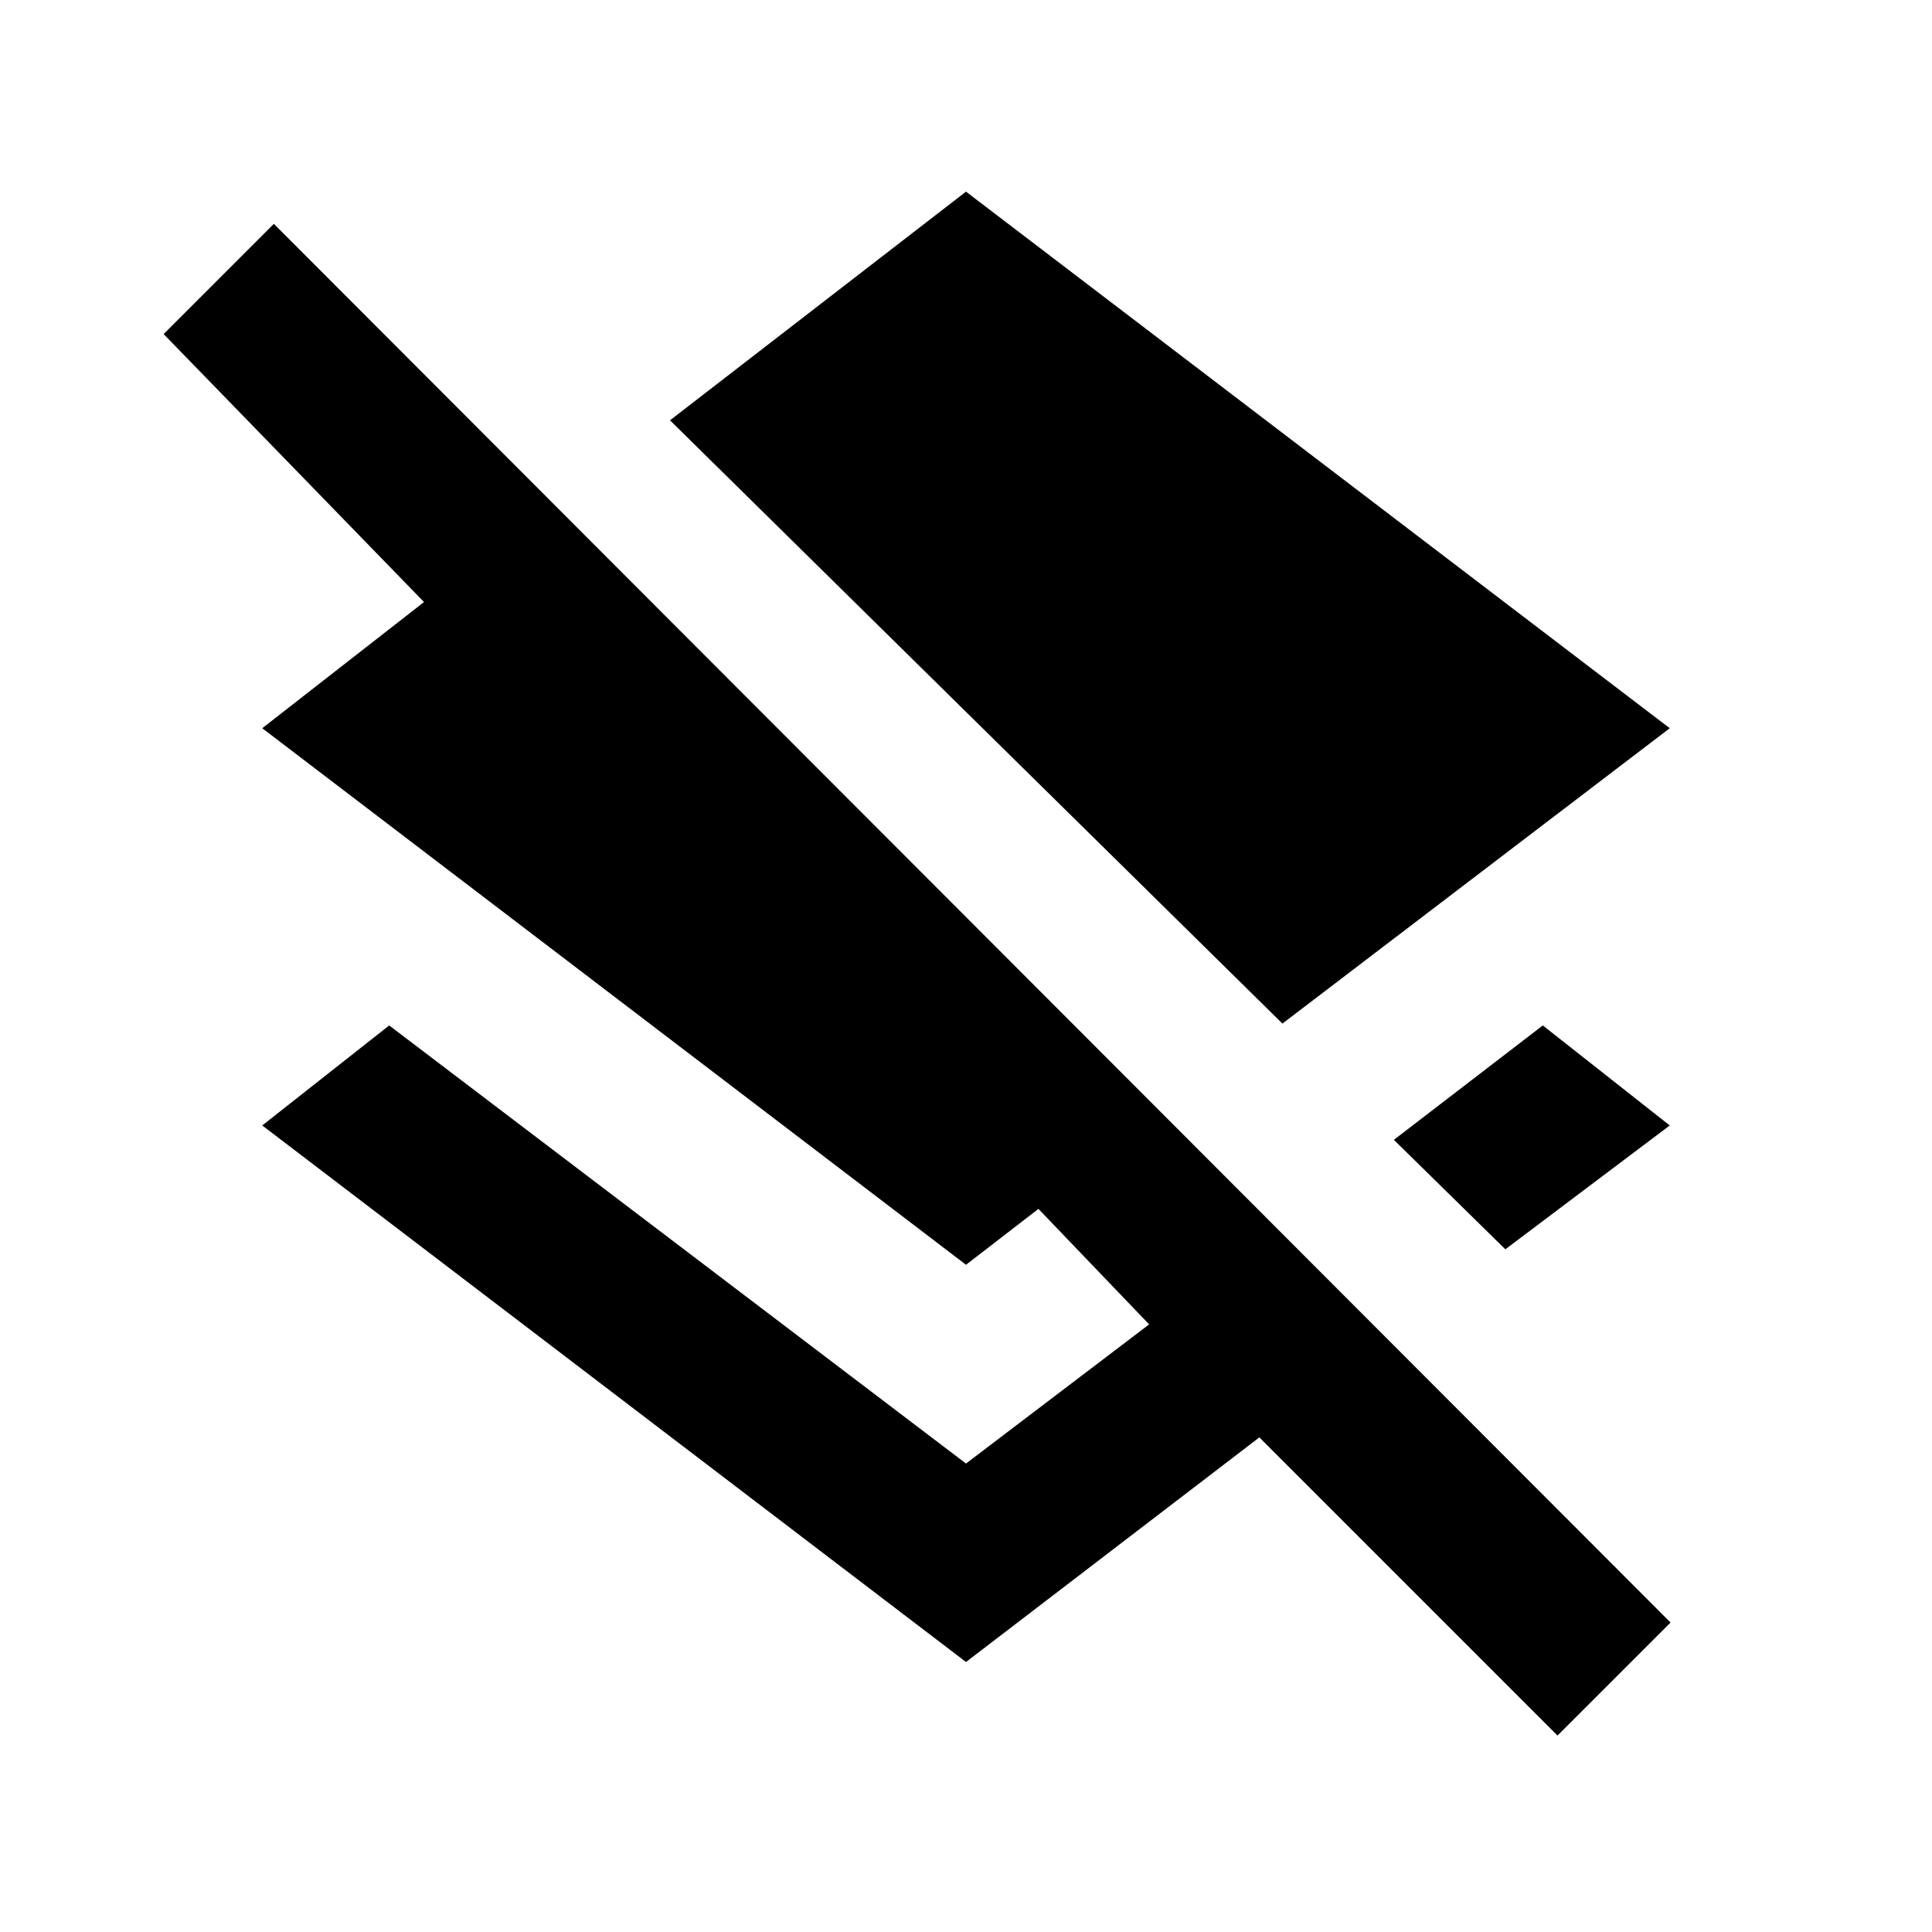<svg xmlns="http://www.w3.org/2000/svg" height="20" viewBox="0 -960 960 960" width="20"><path d="M637.23-451.39 332.92-751.15 480-864.77l349.69 266.62-192.46 146.76ZM748-339.23l-55.39-54.39 74-56.84 63.08 49.69L748-339.23Zm25.92 241.61L625.77-245.77 480-134.16 130.31-400.77l63.08-49.69L480-232.77l91-69.15-55-57.39-36 27.77-349.69-266.61 80.38-62.7L81.31-794l54.77-54.77 694 695-56.16 56.15Z"/></svg>